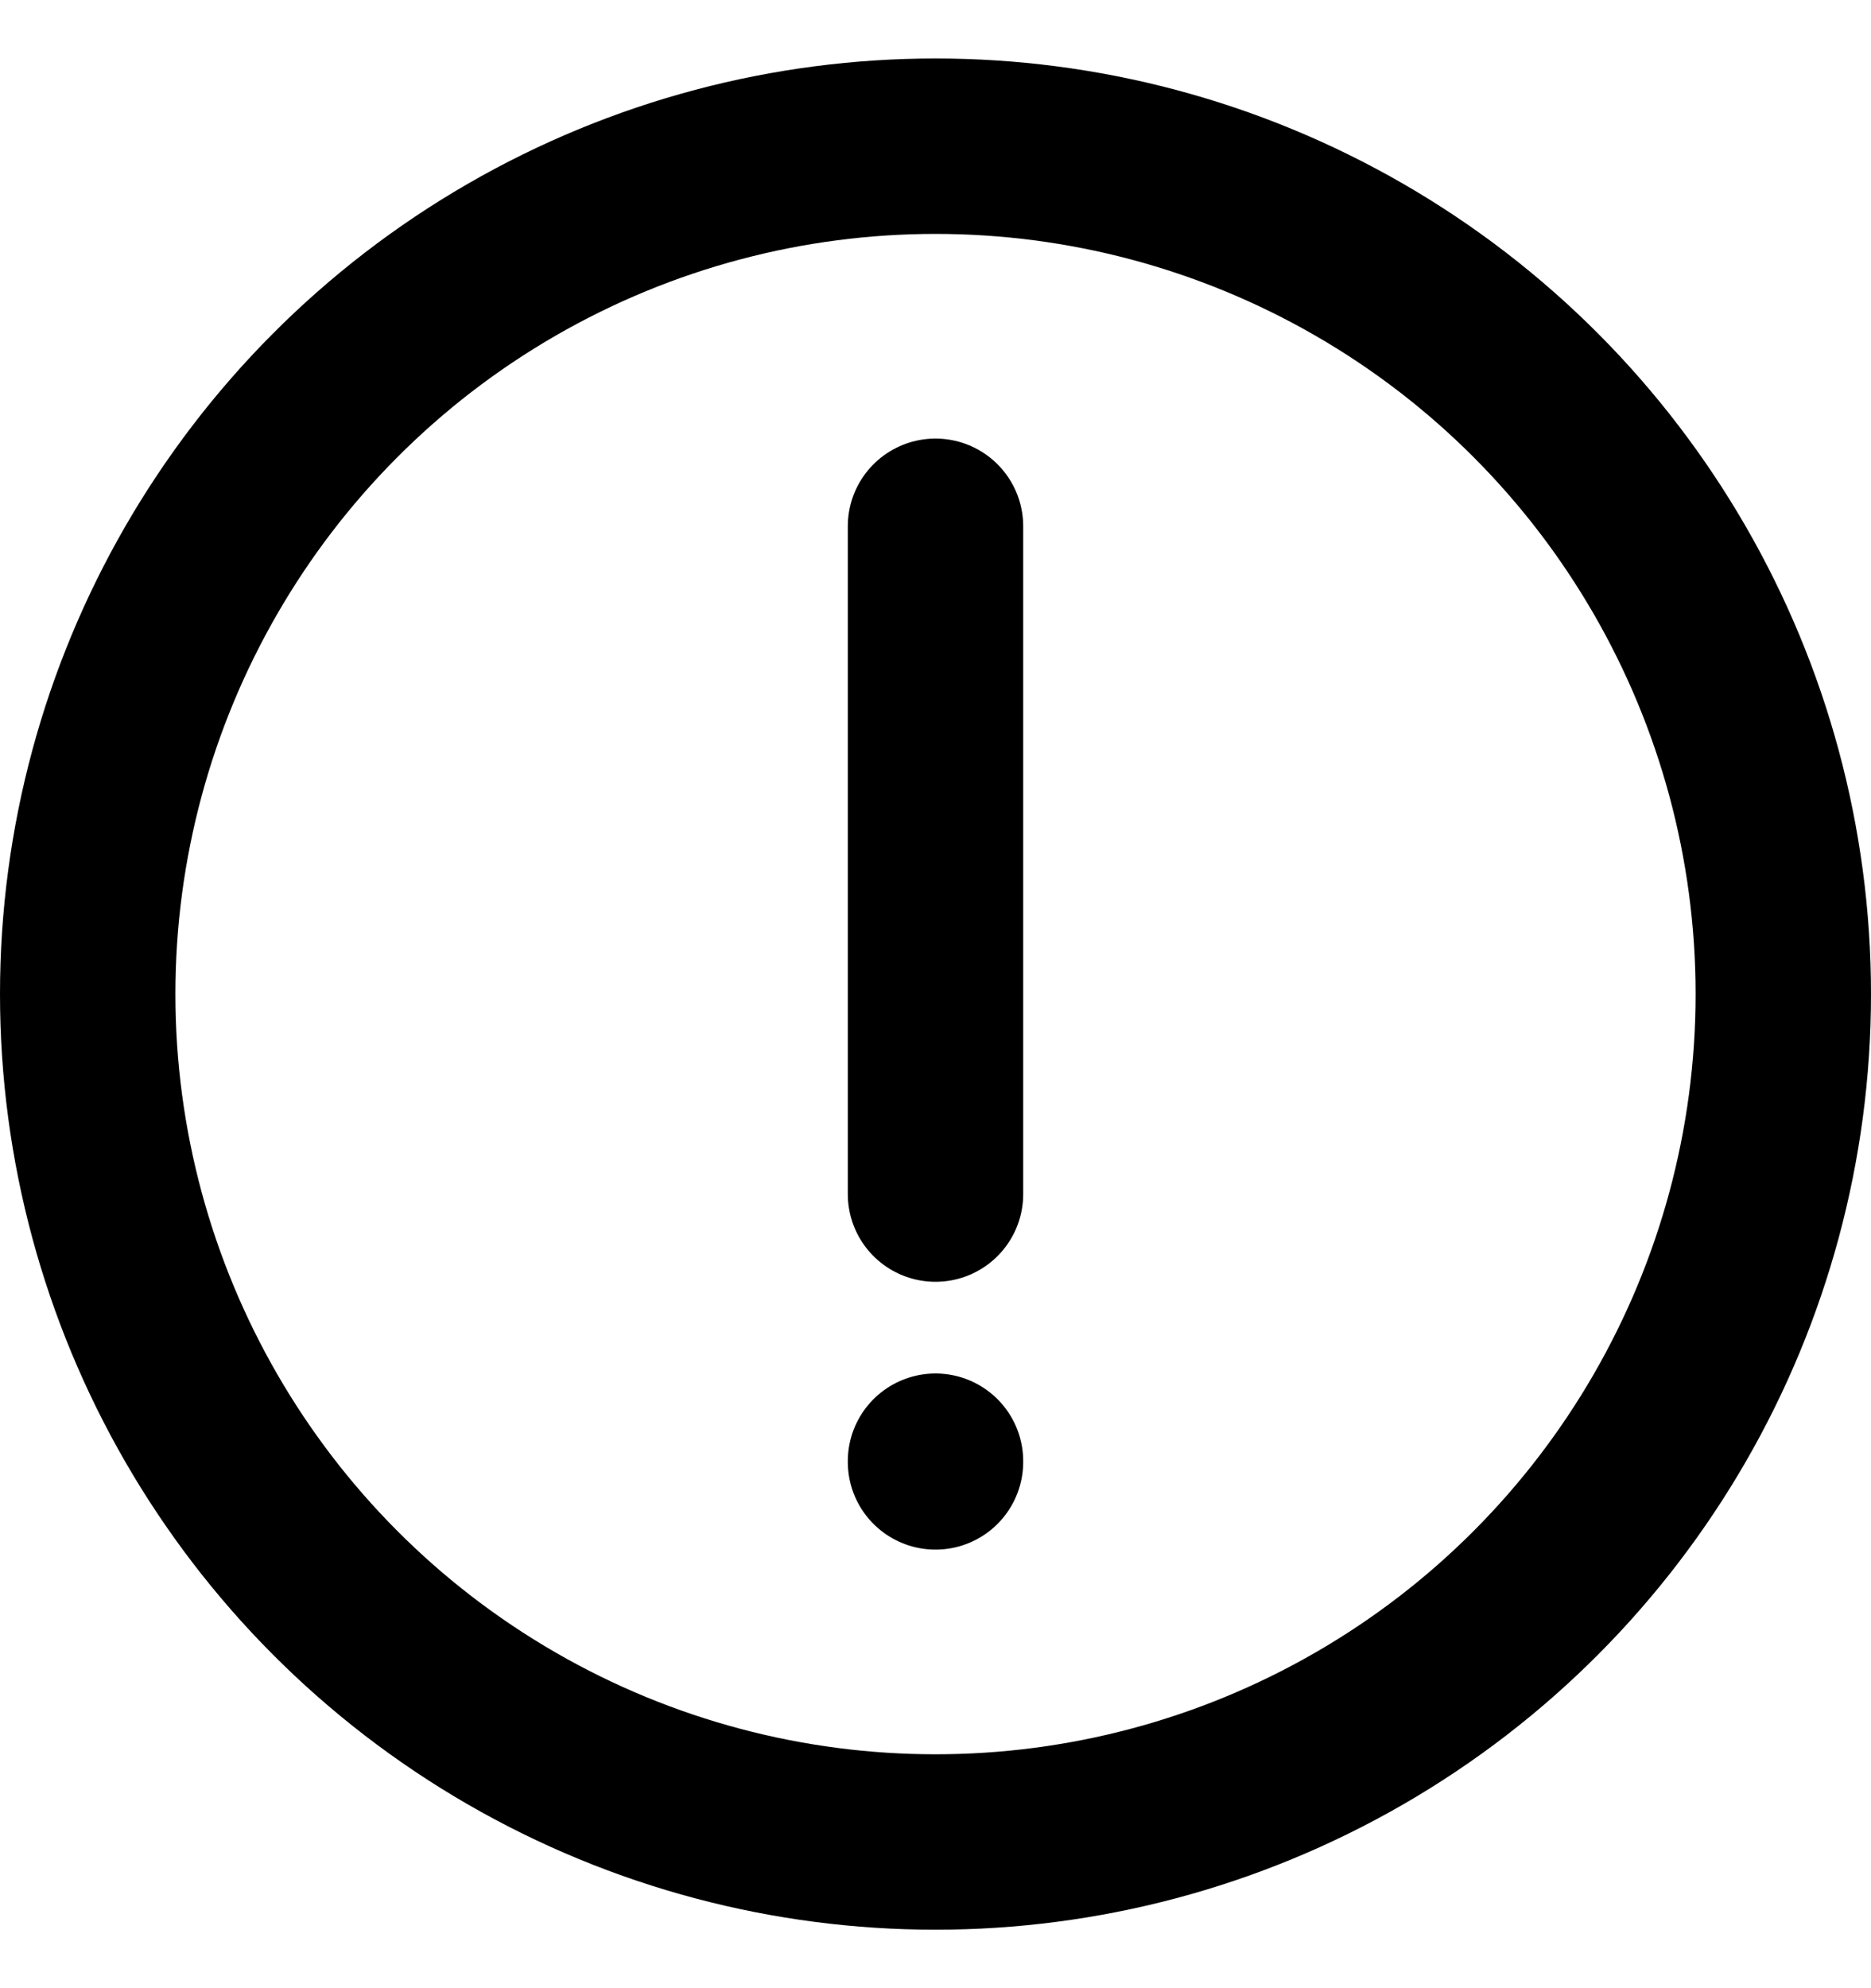 <svg width="16" height="17" viewBox="0 0 16 17" fill="none" xmlns="http://www.w3.org/2000/svg">
    <circle cx="8" cy="8.5" r="7.25" stroke="currentColor" stroke-width="1.5"/>
    <path d="M8 12.494L8 12.5M8 10.21L8 4.5" stroke="currentColor" stroke-width="1.5" stroke-linecap="round" stroke-linejoin="round"/>
</svg>
